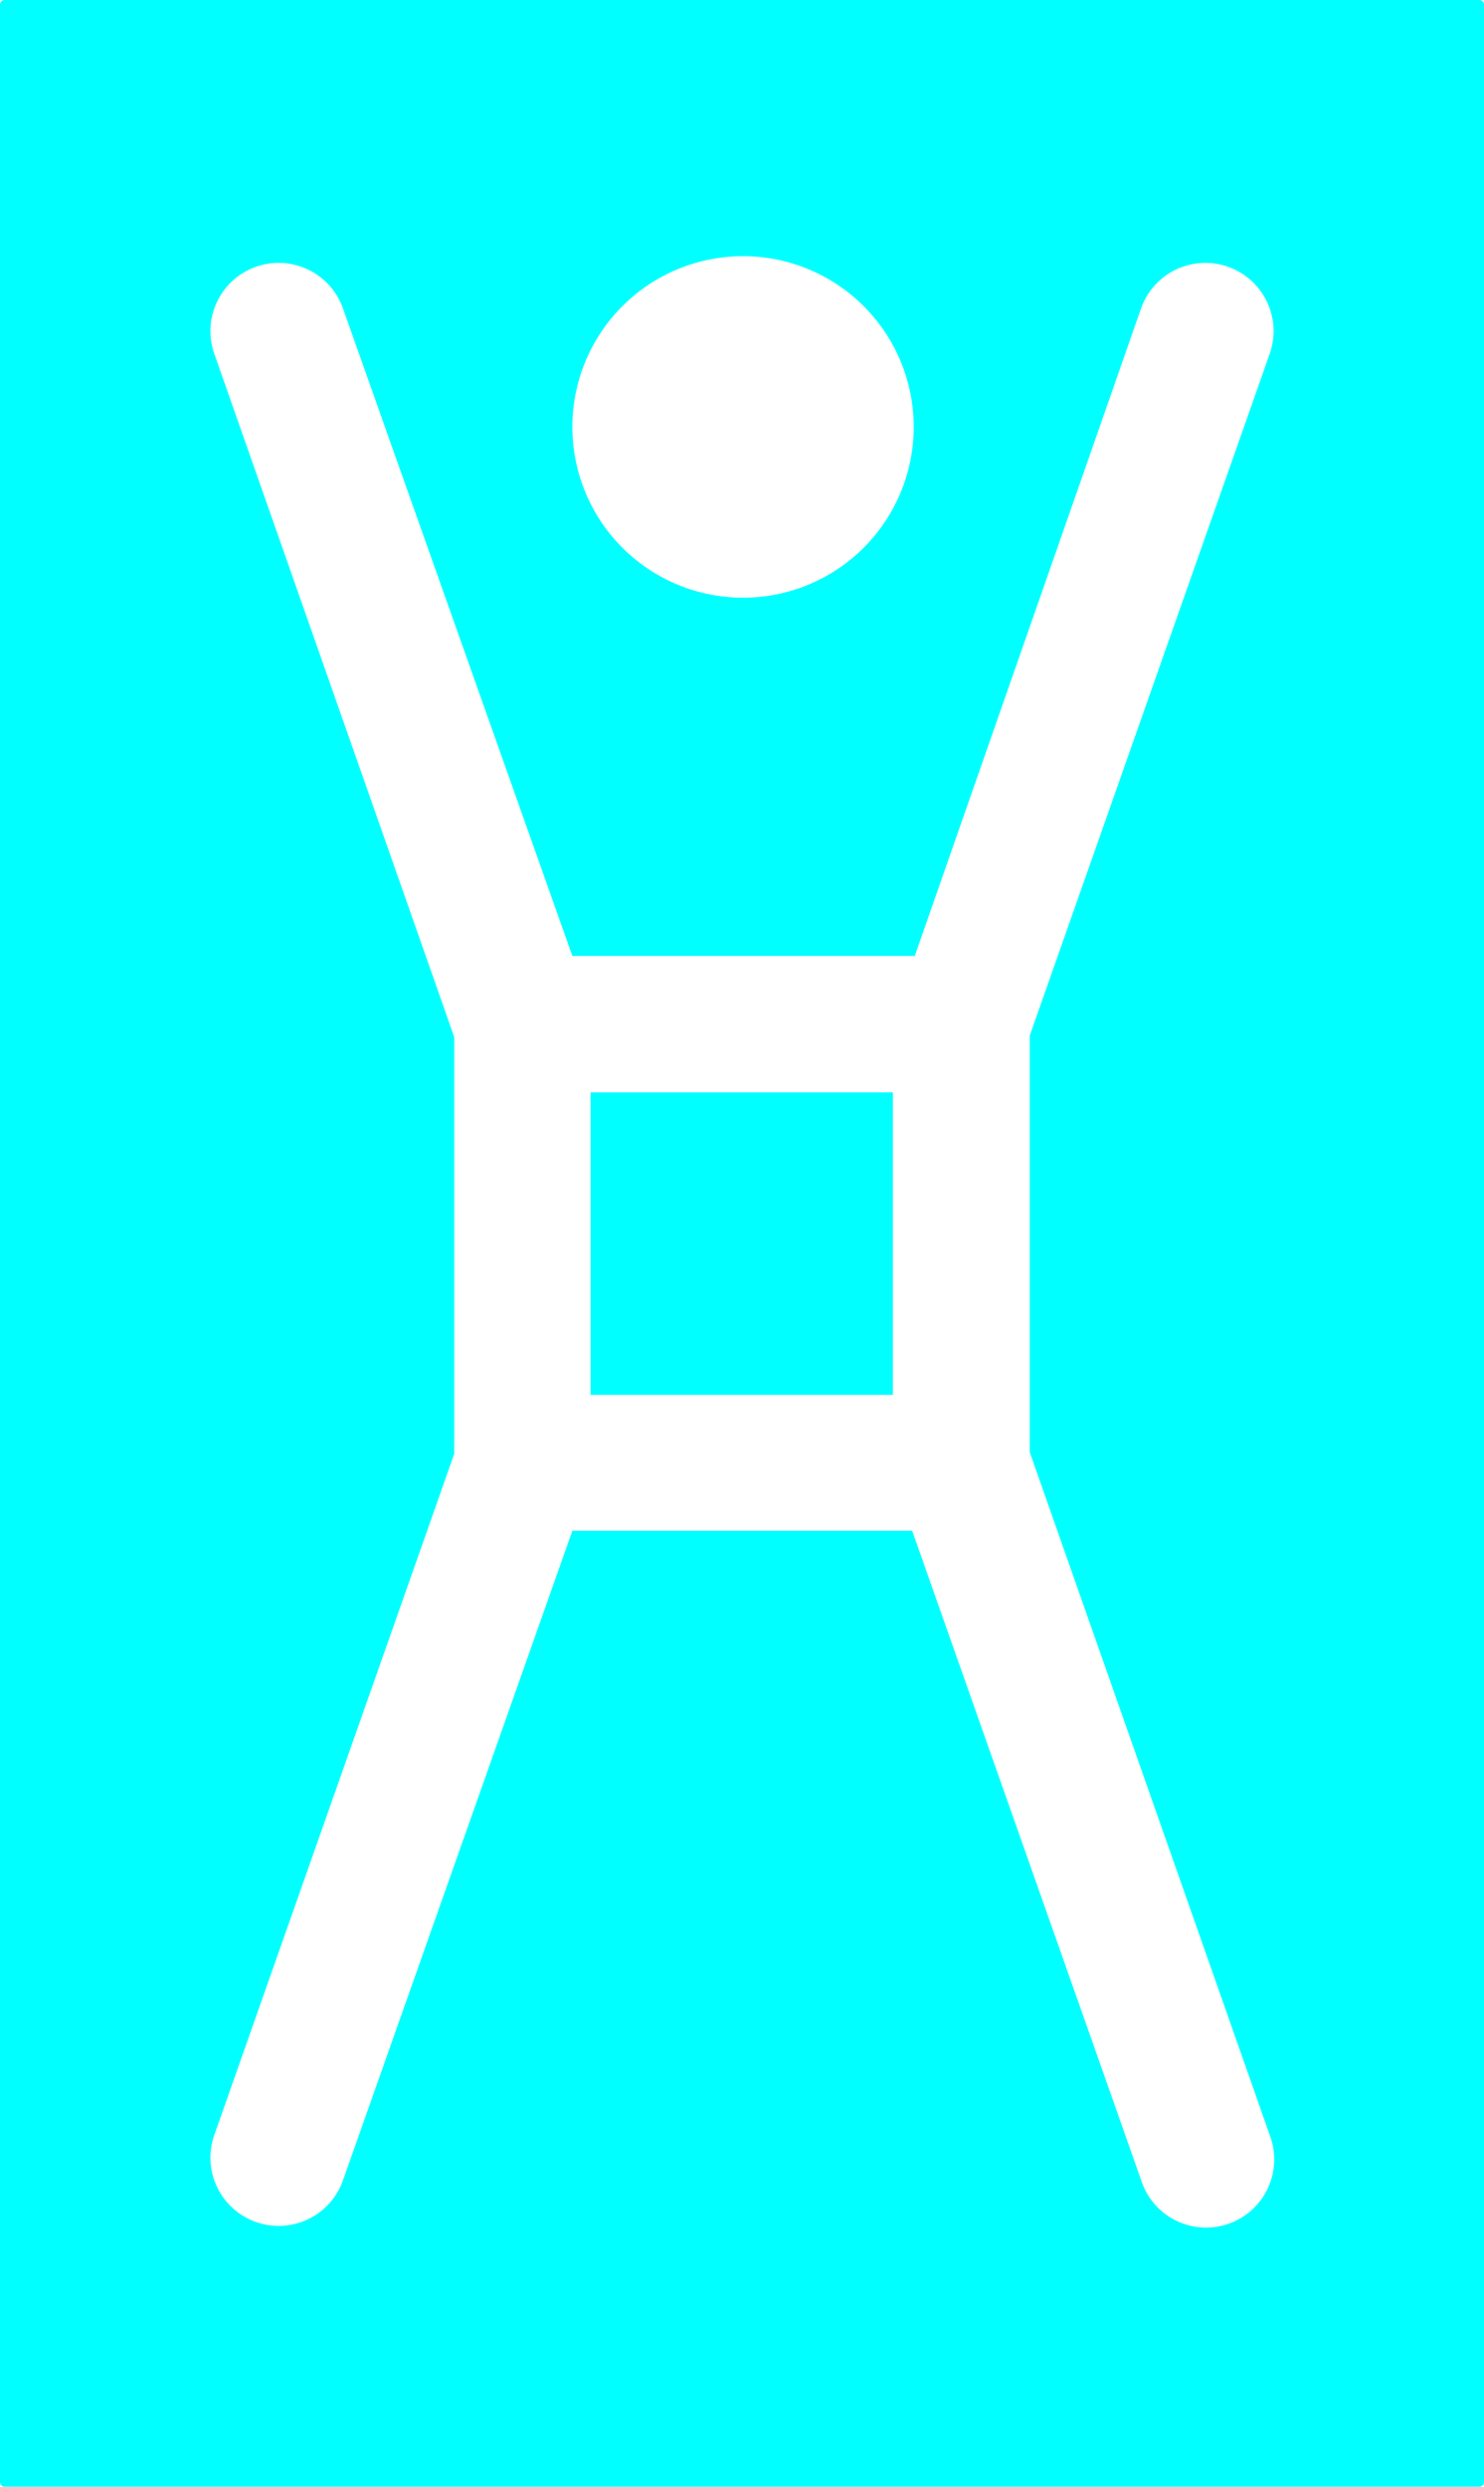 <svg xmlns="http://www.w3.org/2000/svg" viewBox="0 0 28.52 47.76">
  <defs>
    <style>
      .cls-1 {
        fill: aqua;
      }
    </style>
  </defs>
  <g id="Слой_2" data-name="Слой 2">
    <g id="Capa_1" data-name="Capa 1">
      <g>
        <rect class="cls-1" x="11.35" y="20.98" width="5.81" height="5.81"/>
        <path class="cls-1" d="M28.43,0H.09A.09.09,0,0,0,0,.09V47.67a.09.09,0,0,0,.09.09H28.43a.09.09,0,0,0,.09-.09V.09A.09.09,0,0,0,28.43,0ZM14.26,4.92A3.28,3.28,0,1,1,11,8.2,3.28,3.28,0,0,1,14.26,4.92ZM24.4,41a1.31,1.31,0,1,1-2.47.87l-4.4-12.47H11L6.59,41.88A1.31,1.31,0,0,1,4.12,41L8.73,27.92v-8L4.12,6.8a1.31,1.31,0,0,1,2.47-.88L11,18.36h6.58L21.93,5.92a1.31,1.31,0,0,1,2.47.88L19.79,19.89v8Z"/>
      </g>
    </g>
  </g>
</svg>
